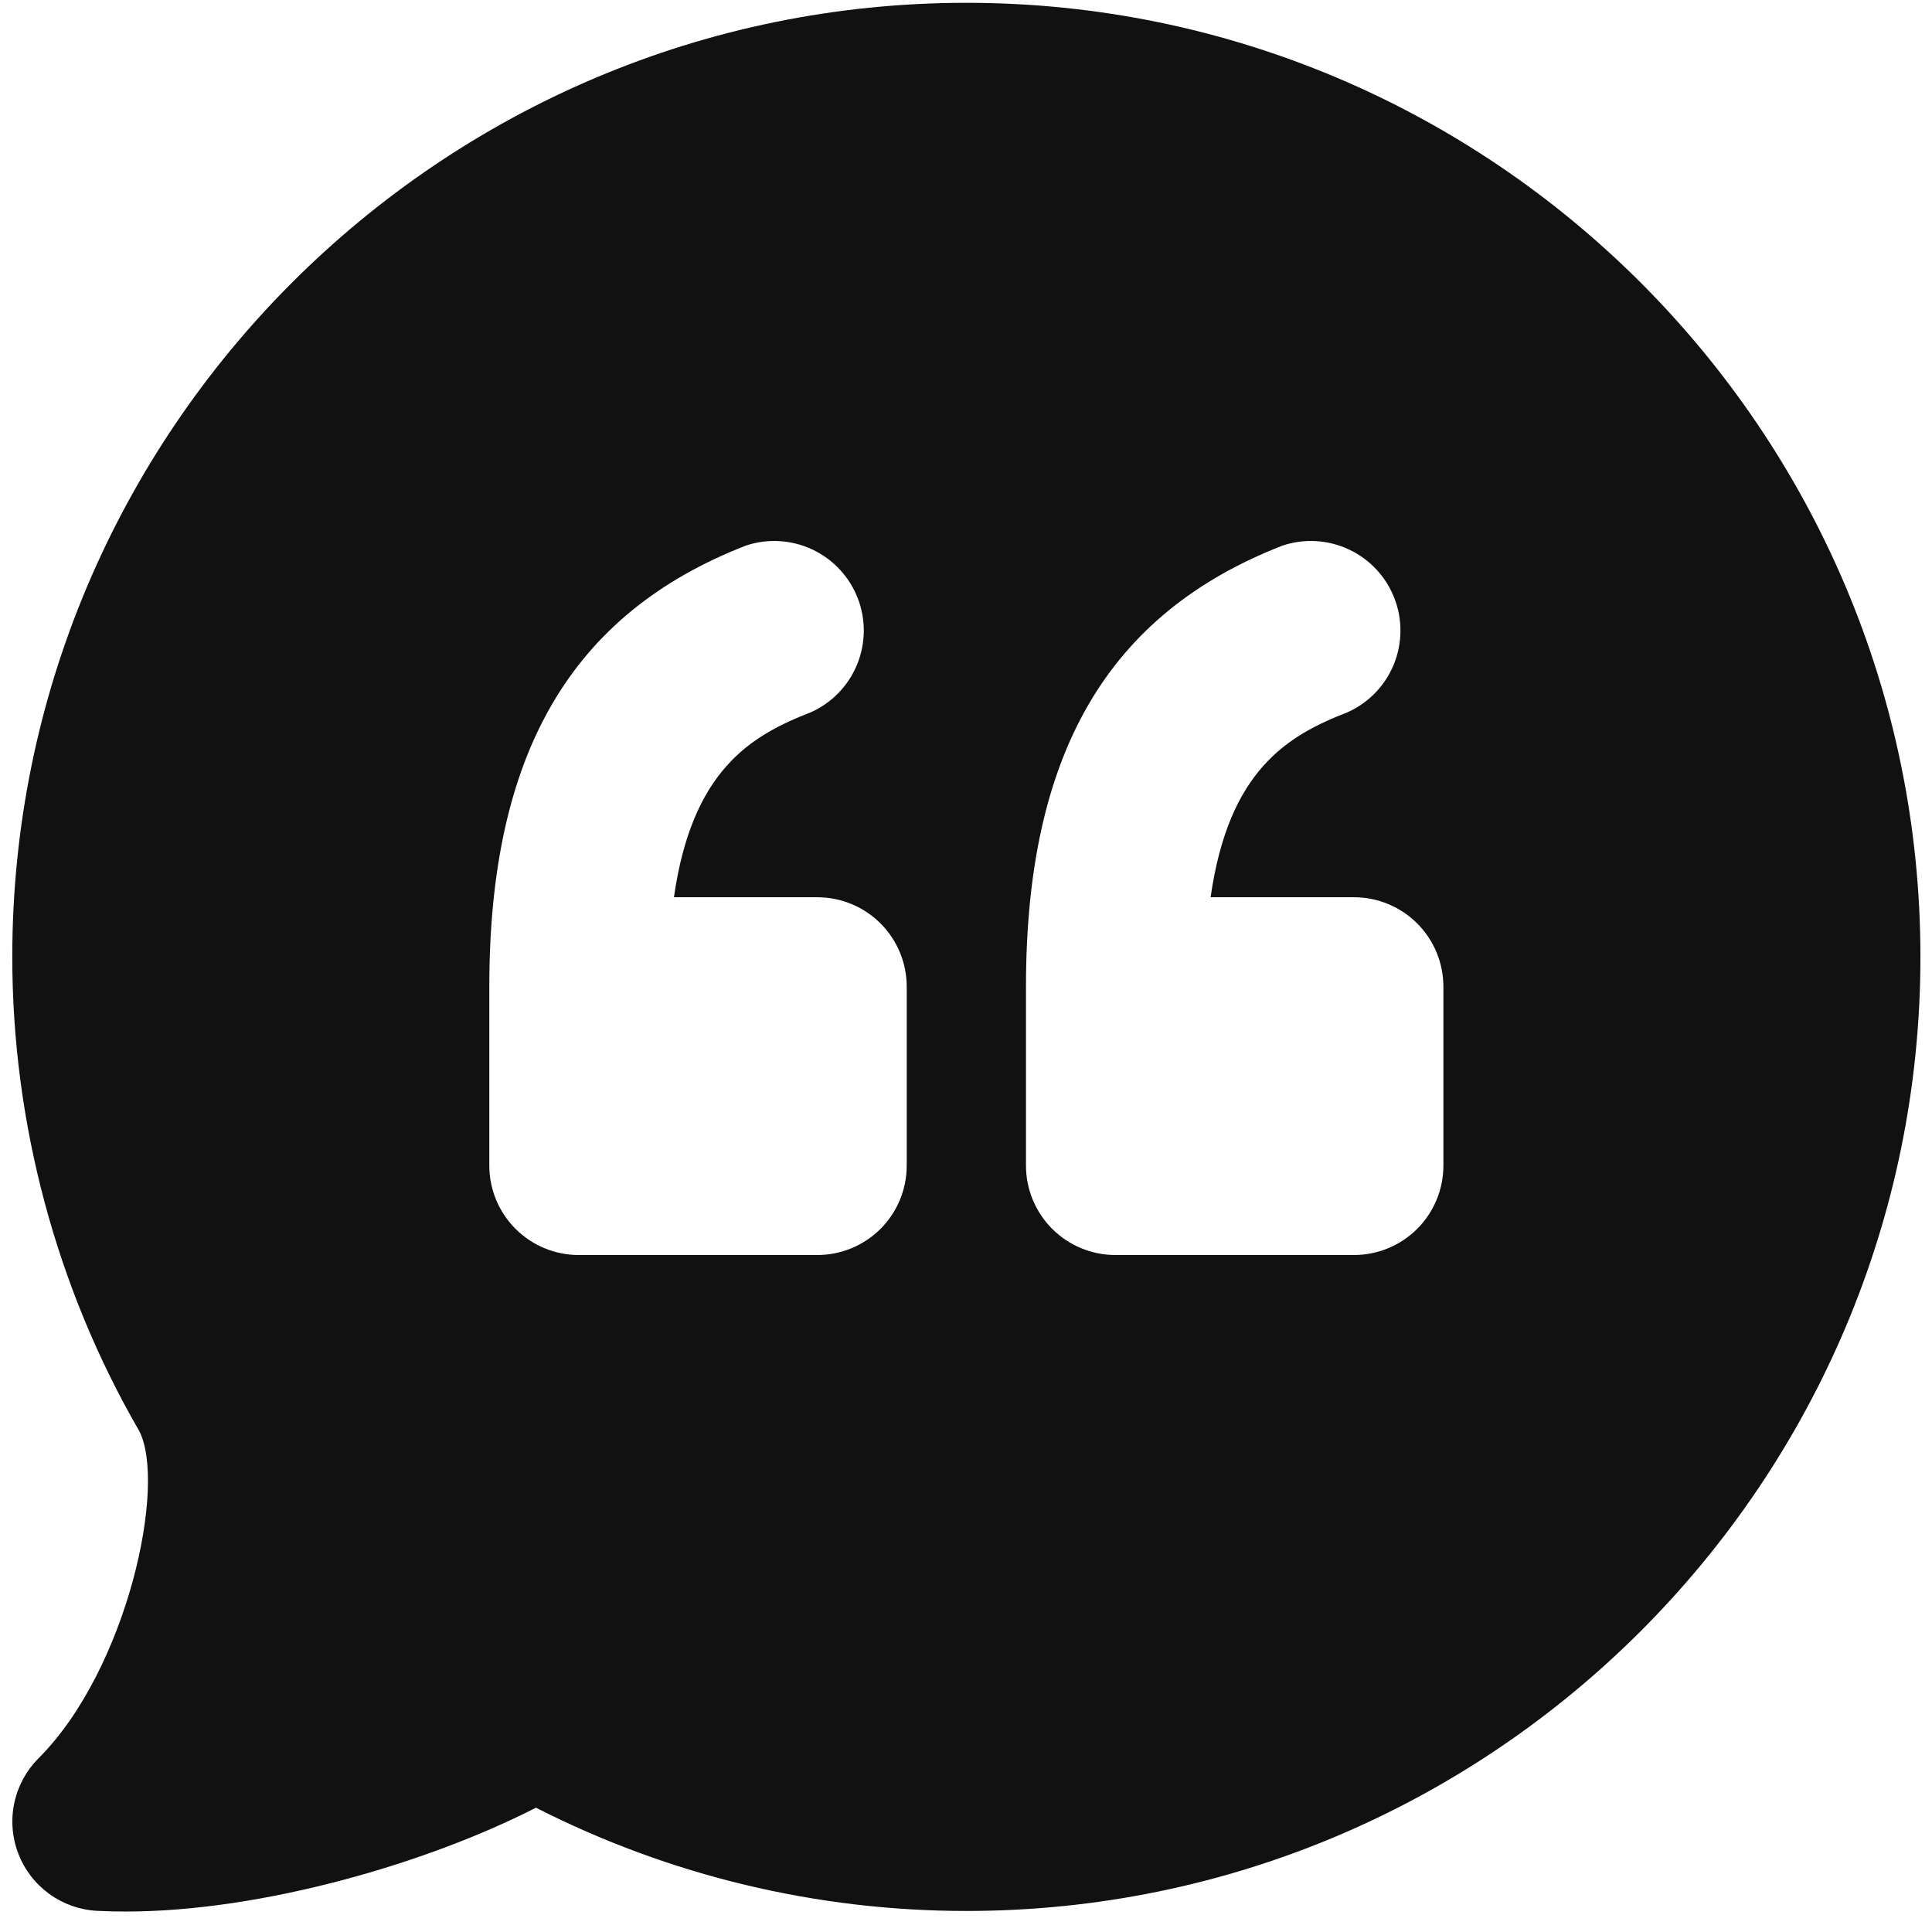 <svg width="90" height="90" viewBox="0 0 90 90" fill="none" xmlns="http://www.w3.org/2000/svg">
<path d="M45.017 0.131C20.511 0.131 0.572 20.07 0.572 44.575C0.572 52.331 2.633 59.998 6.472 66.636C7.794 69.114 5.944 77.759 1.794 81.909C1.226 82.478 0.834 83.2 0.667 83.987C0.499 84.774 0.563 85.593 0.851 86.344C1.139 87.096 1.638 87.748 2.289 88.222C2.939 88.695 3.713 88.971 4.517 89.014C4.956 89.036 5.406 89.047 5.856 89.047C12.217 89.047 19.939 86.786 24.967 84.209C31.176 87.374 38.047 89.022 45.017 89.02C69.522 89.02 89.461 69.081 89.461 44.575C89.461 20.07 69.522 0.131 45.017 0.131ZM42.239 54.297C42.239 55.403 41.8 56.462 41.019 57.244C40.237 58.025 39.177 58.464 38.072 58.464H26.961C25.856 58.464 24.796 58.025 24.015 57.244C23.233 56.462 22.794 55.403 22.794 54.297V45.964C22.794 35.114 26.595 28.586 34.75 25.414C35.766 25.076 36.872 25.142 37.841 25.597C38.81 26.053 39.566 26.863 39.955 27.86C40.343 28.858 40.333 29.966 39.926 30.957C39.52 31.947 38.749 32.743 37.772 33.181C34.978 34.264 32.239 35.875 31.395 41.797H38.072C39.177 41.797 40.237 42.236 41.019 43.018C41.8 43.799 42.239 44.859 42.239 45.964V54.297ZM67.239 54.297C67.239 55.403 66.8 56.462 66.019 57.244C65.237 58.025 64.177 58.464 63.072 58.464H51.961C50.856 58.464 49.796 58.025 49.015 57.244C48.233 56.462 47.794 55.403 47.794 54.297V45.964C47.794 35.114 51.594 28.586 59.75 25.414C60.766 25.076 61.872 25.142 62.841 25.597C63.81 26.053 64.566 26.863 64.954 27.86C65.343 28.858 65.333 29.966 64.927 30.957C64.52 31.947 63.749 32.743 62.772 33.181C59.978 34.264 57.239 35.875 56.395 41.797H63.072C64.177 41.797 65.237 42.236 66.019 43.018C66.8 43.799 67.239 44.859 67.239 45.964V54.297Z" fill="#111111"/>
</svg>
